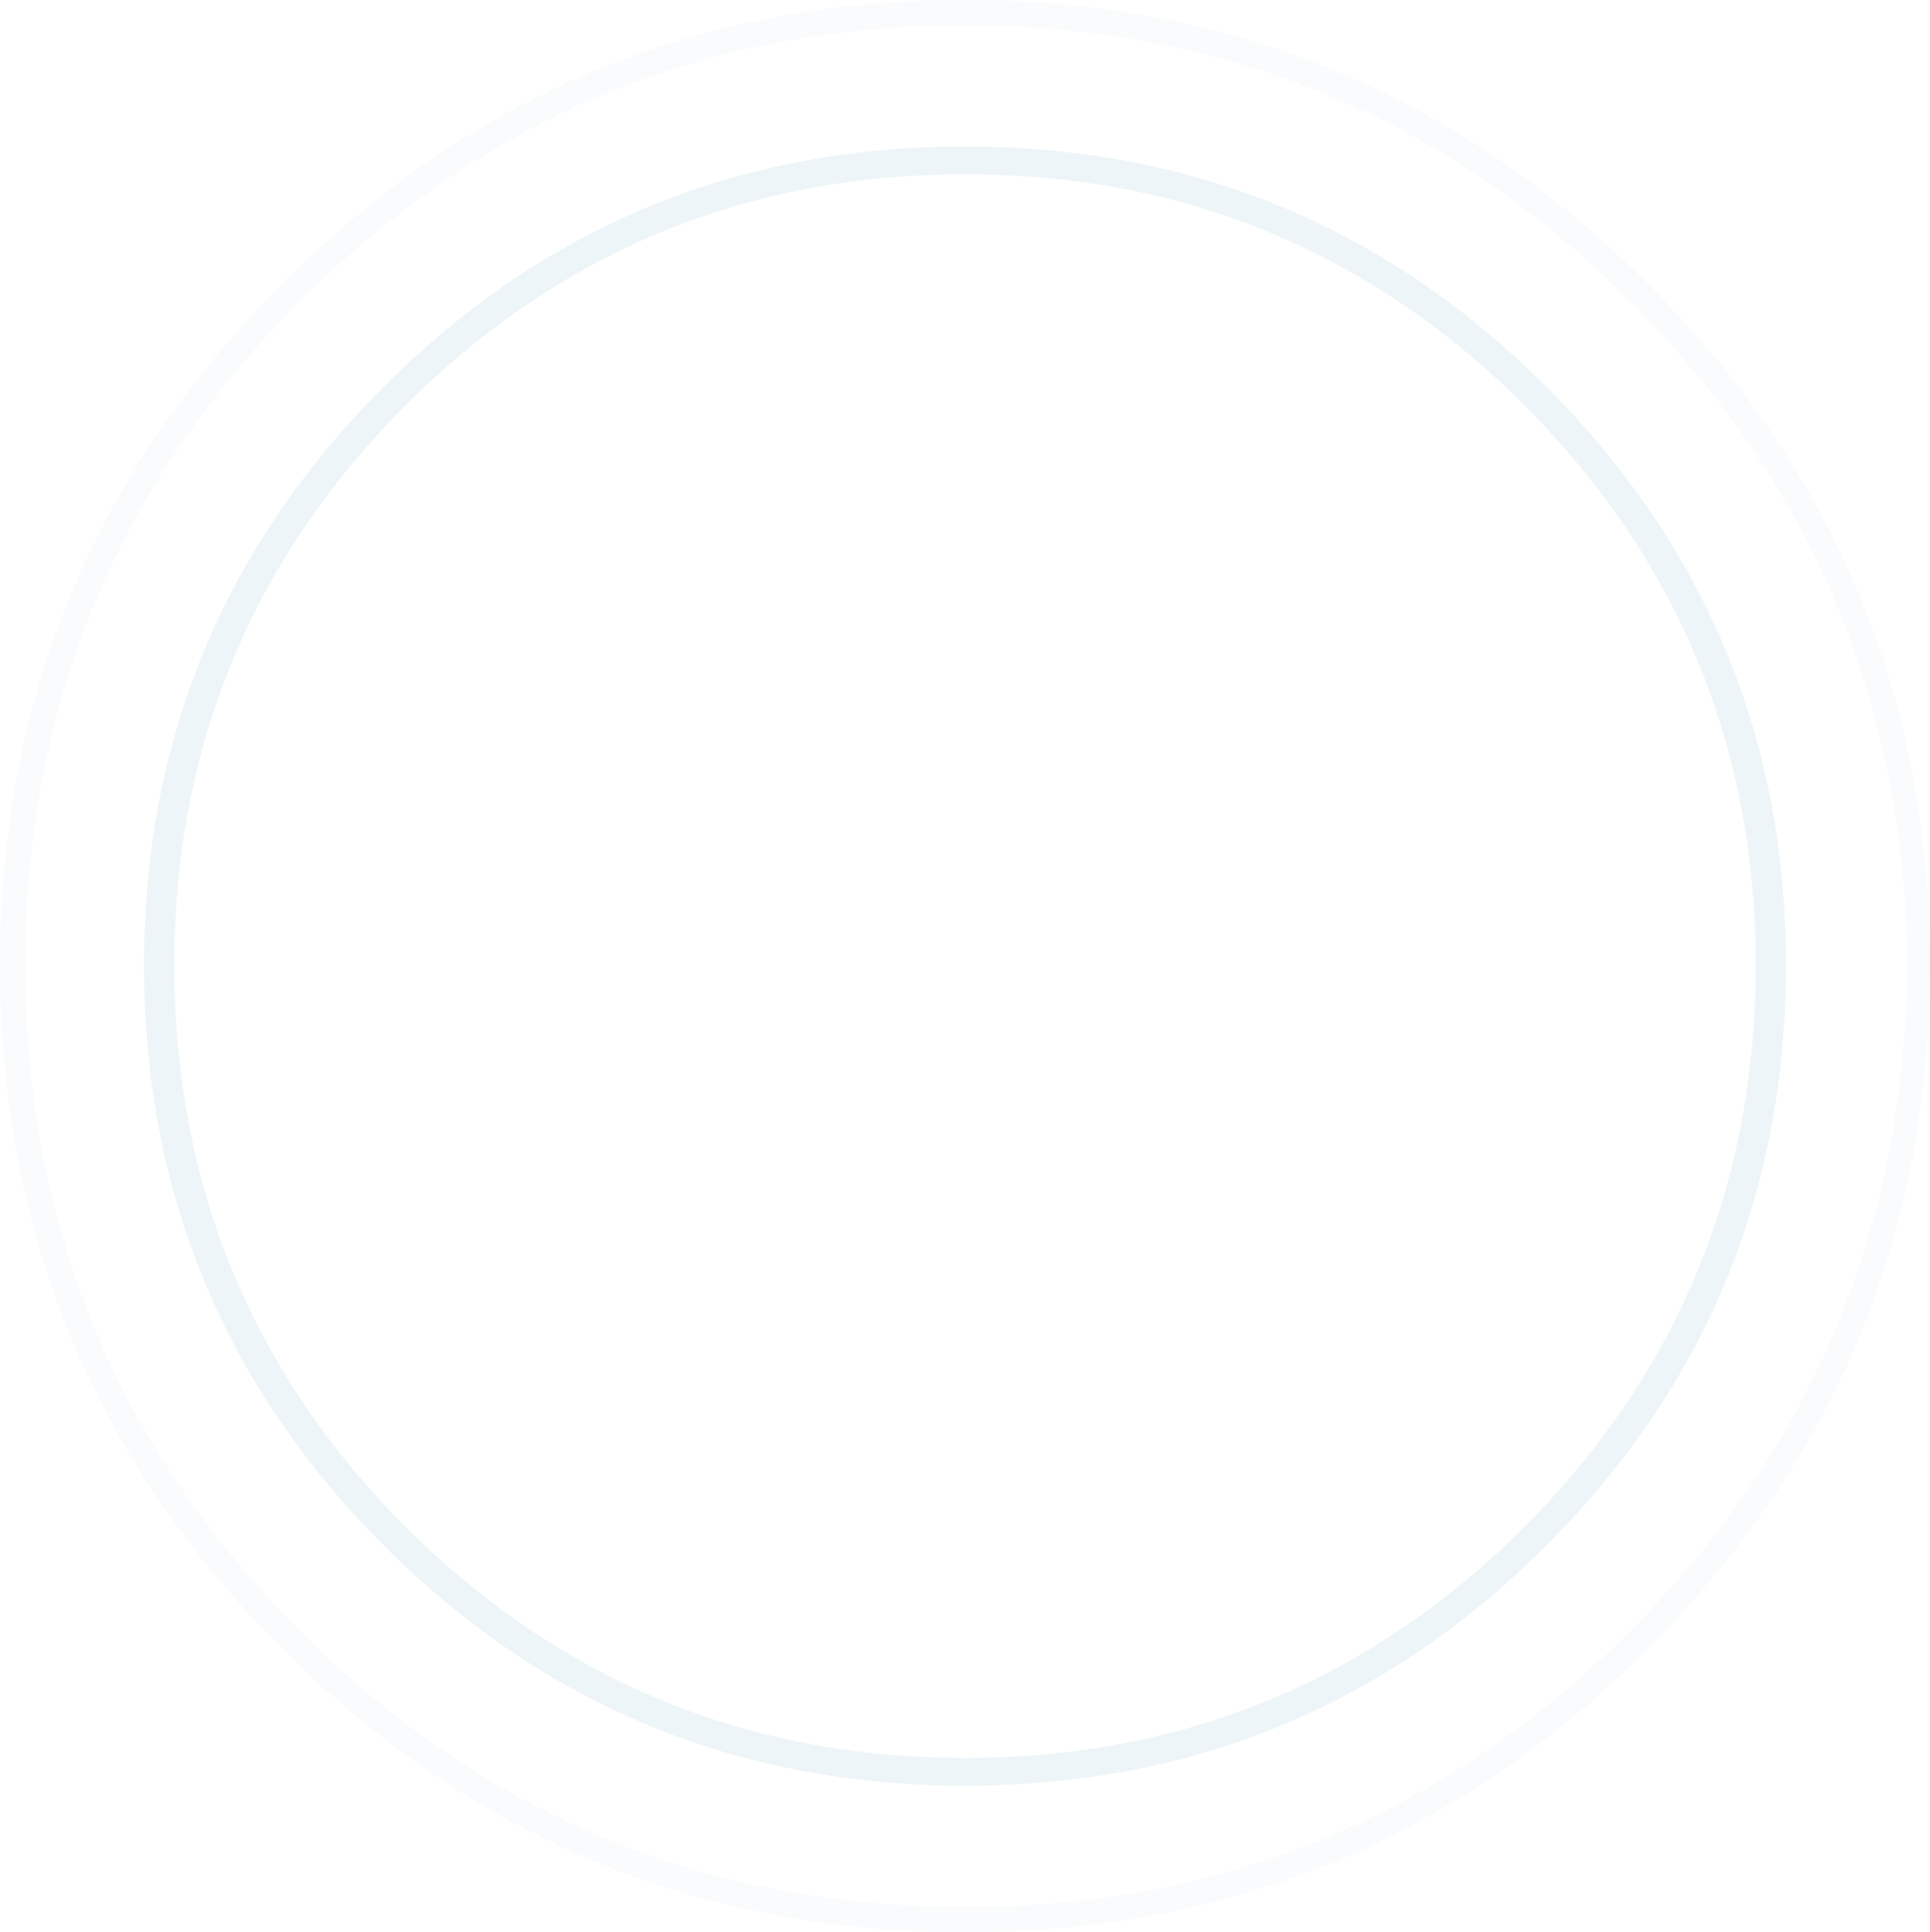 <?xml version="1.0" encoding="UTF-8" standalone="no"?>
<svg xmlns:ffdec="https://www.free-decompiler.com/flash" xmlns:xlink="http://www.w3.org/1999/xlink" ffdec:objectType="shape" height="38.25px" width="38.2px" xmlns="http://www.w3.org/2000/svg">
  <g transform="matrix(1.0, 0.0, 0.0, 1.0, 19.1, 19.0)">
    <path d="M0.0 -19.0 Q7.9 -19.0 13.5 -13.4 19.1 -7.8 19.1 0.1 19.1 8.05 13.5 13.65 7.9 19.25 0.0 19.25 -7.9 19.25 -13.5 13.65 -19.1 8.05 -19.1 0.1 -19.1 -7.8 -13.5 -13.4 -7.9 -19.0 0.0 -19.0 M13.15 -13.05 Q7.7 -18.5 0.0 -18.5 -7.7 -18.5 -13.15 -13.05 -18.6 -7.6 -18.6 0.1 -18.6 7.85 -13.15 13.3 -7.7 18.75 0.0 18.75 7.7 18.75 13.15 13.3 18.6 7.85 18.65 0.1 18.6 -7.6 13.15 -13.05" fill="#adcfdd" fill-opacity="0.067" fill-rule="evenodd" stroke="none"/>
    <path d="M0.0 -16.1 Q6.75 -16.1 11.5 -11.35 16.25 -6.6 16.25 0.1 16.25 6.85 11.5 11.6 6.75 16.35 0.0 16.35 -6.75 16.35 -11.5 11.6 -16.25 6.85 -16.25 0.1 -16.25 -6.6 -11.5 -11.35 -6.75 -16.1 0.0 -16.1 M11.1 -10.95 Q6.5 -15.55 0.0 -15.55 -6.5 -15.55 -11.1 -10.95 -15.65 -6.35 -15.65 0.1 -15.65 6.6 -11.1 11.2 -6.5 15.8 0.0 15.8 6.5 15.8 11.1 11.2 15.65 6.6 15.65 0.1 15.65 -6.35 11.1 -10.95" fill="#adcfdd" fill-opacity="0.2" fill-rule="evenodd" stroke="none"/>
  </g>
</svg>
